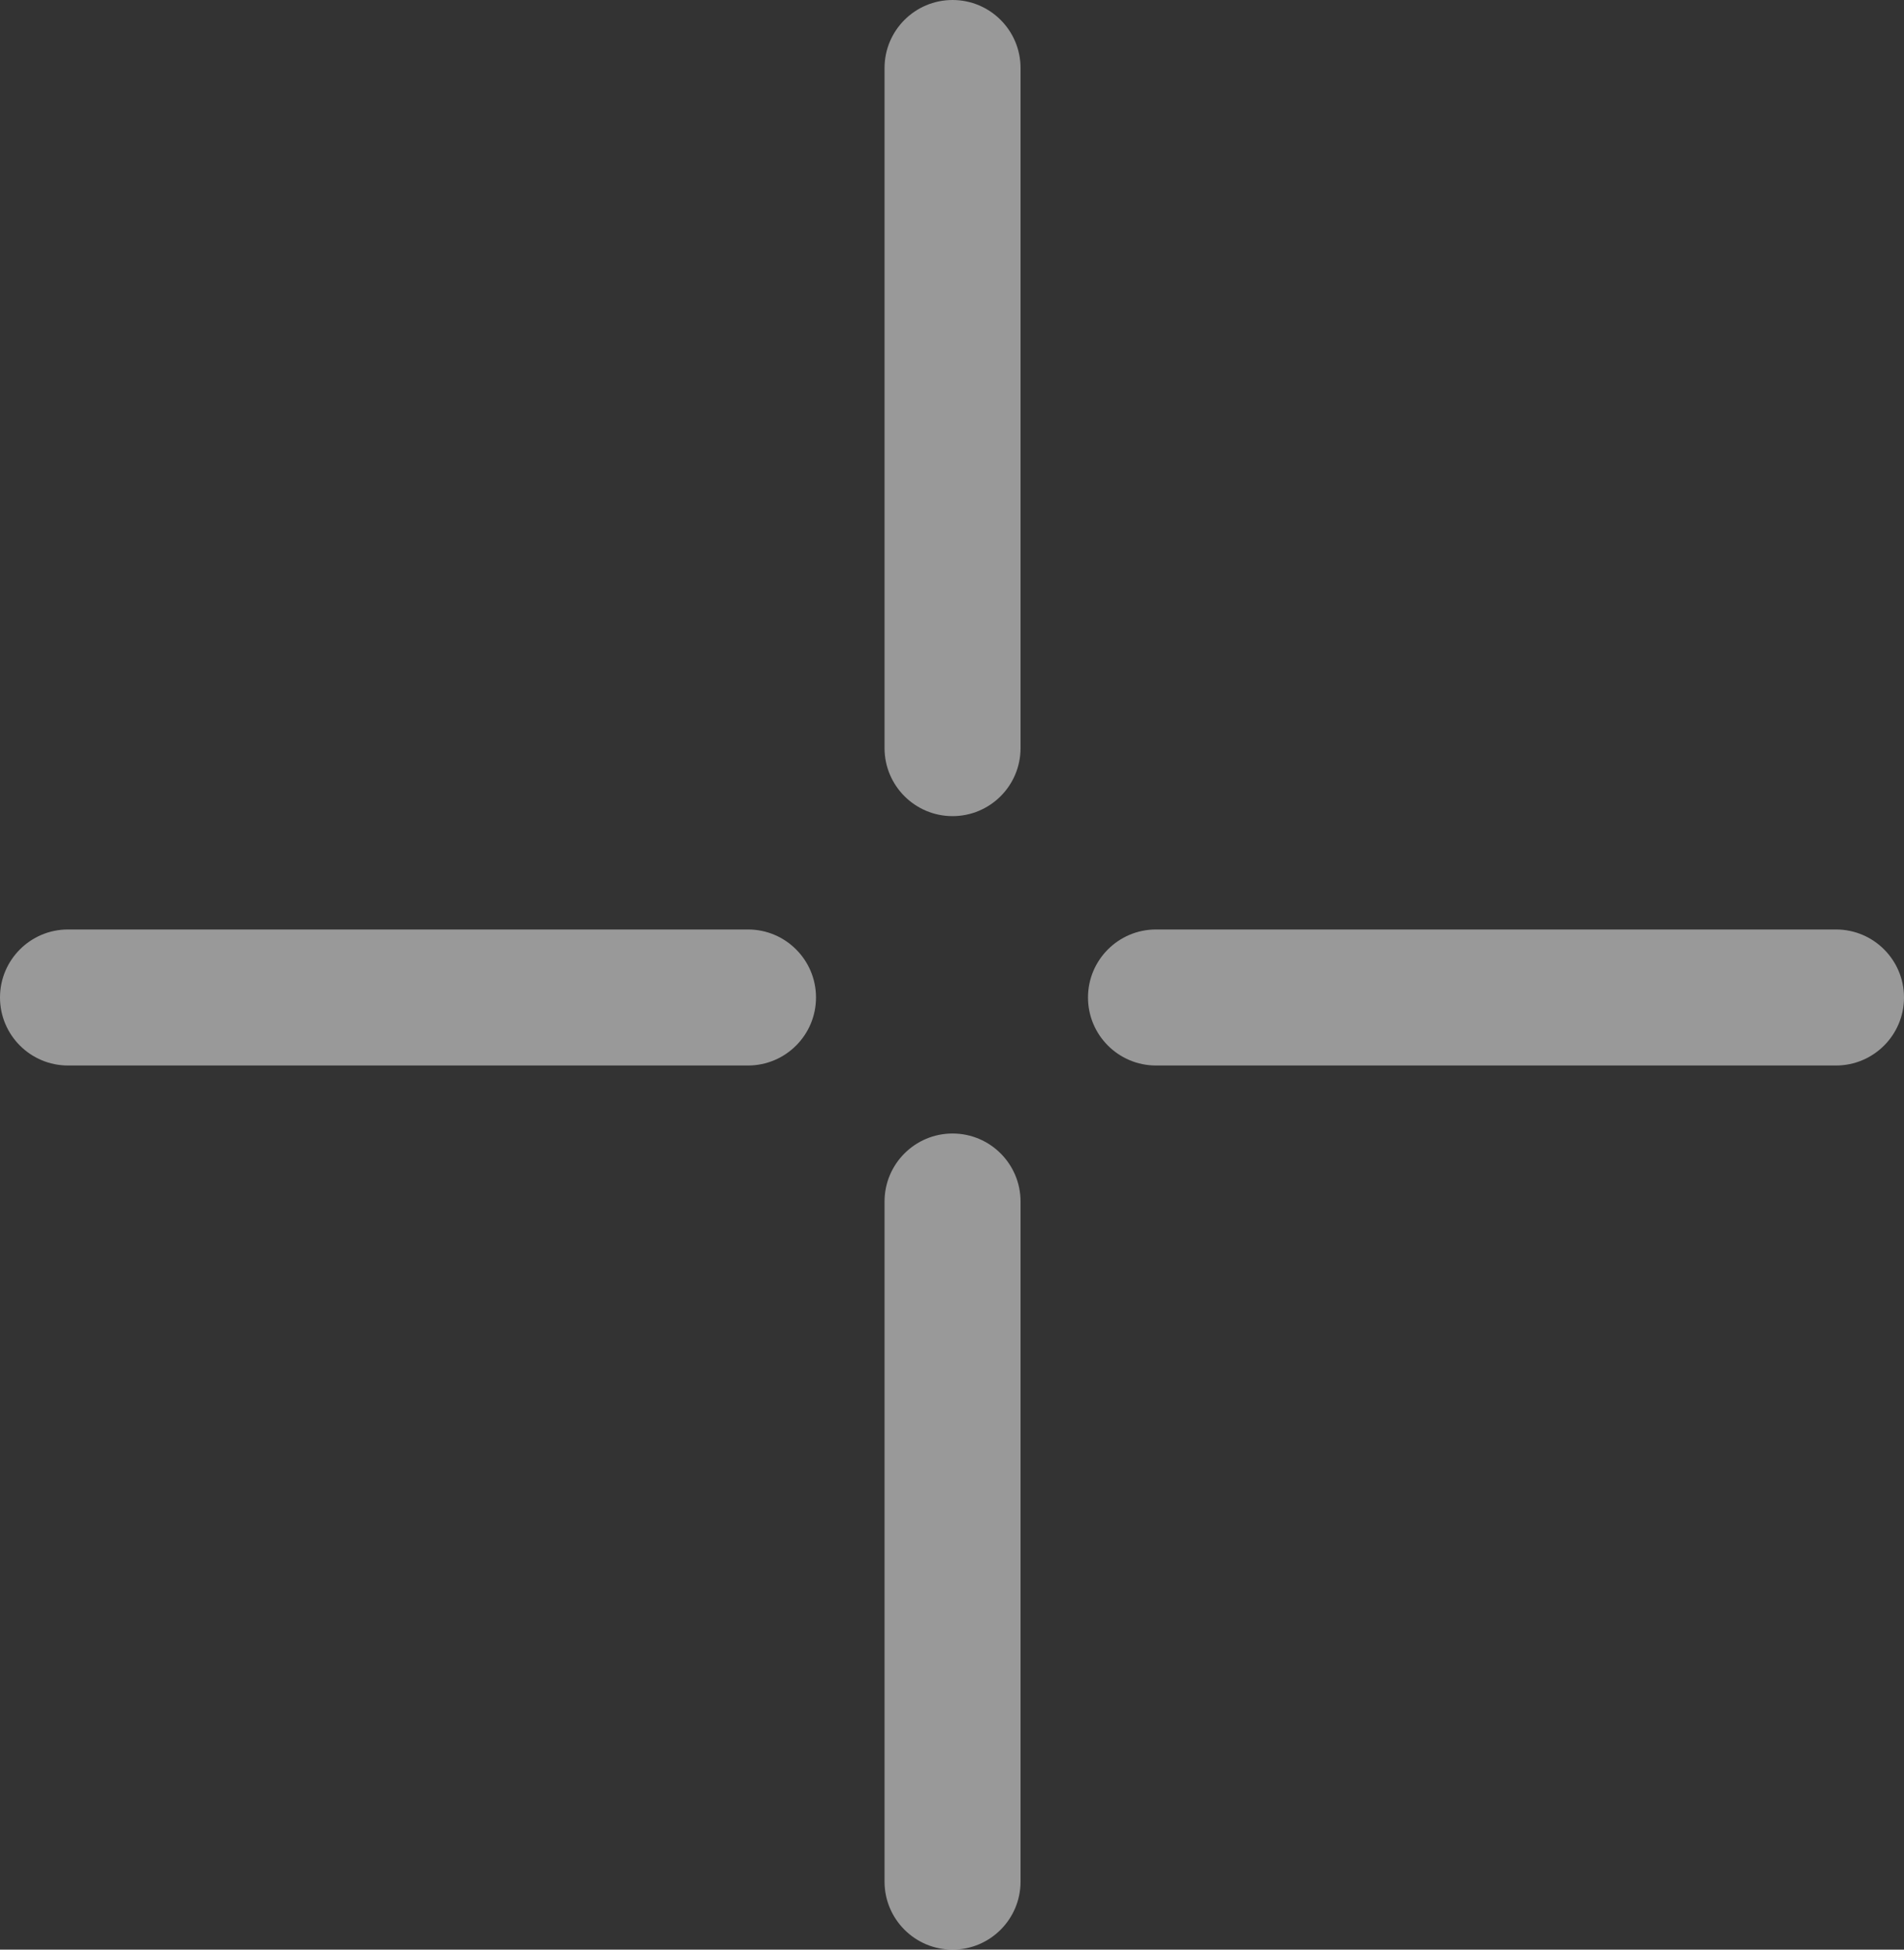 <svg width="42" height="43" viewBox="0 0 42 43" fill="none" xmlns="http://www.w3.org/2000/svg">
<rect x="0" y="0" width="42" height="43" fill="#333333" stroke="none"/>
<path d="M19.512 1.5C19.512 0.672 20.184 0 21.012 0C21.841 0 22.512 0.672 22.512 1.5V16.5C22.512 17.328 21.841 18 21.012 18C20.184 18 19.512 17.328 19.512 16.5V1.5Z" fill="white" fill-opacity="0.5"/>
<path d="M19.512 26.5C19.512 25.672 20.184 25 21.012 25C21.841 25 22.512 25.672 22.512 26.5V41.5C22.512 42.328 21.841 43 21.012 43C20.184 43 19.512 42.328 19.512 41.5V26.5Z" fill="white" fill-opacity="0.5"/>
<path d="M25.5 23.5C24.672 23.5 24 22.828 24 22C24 21.172 24.672 20.5 25.5 20.5H40.5C41.328 20.5 42 21.172 42 22C42 22.828 41.328 23.5 40.5 23.5H25.5Z" fill="white" fill-opacity="0.5"/>
<path d="M1.5 23.5C0.672 23.5 0 22.828 0 22C0 21.172 0.672 20.5 1.5 20.5H16.5C17.328 20.5 18 21.172 18 22C18 22.828 17.328 23.5 16.5 23.5H1.5Z" fill="white" fill-opacity="0.5"/>
</svg>
